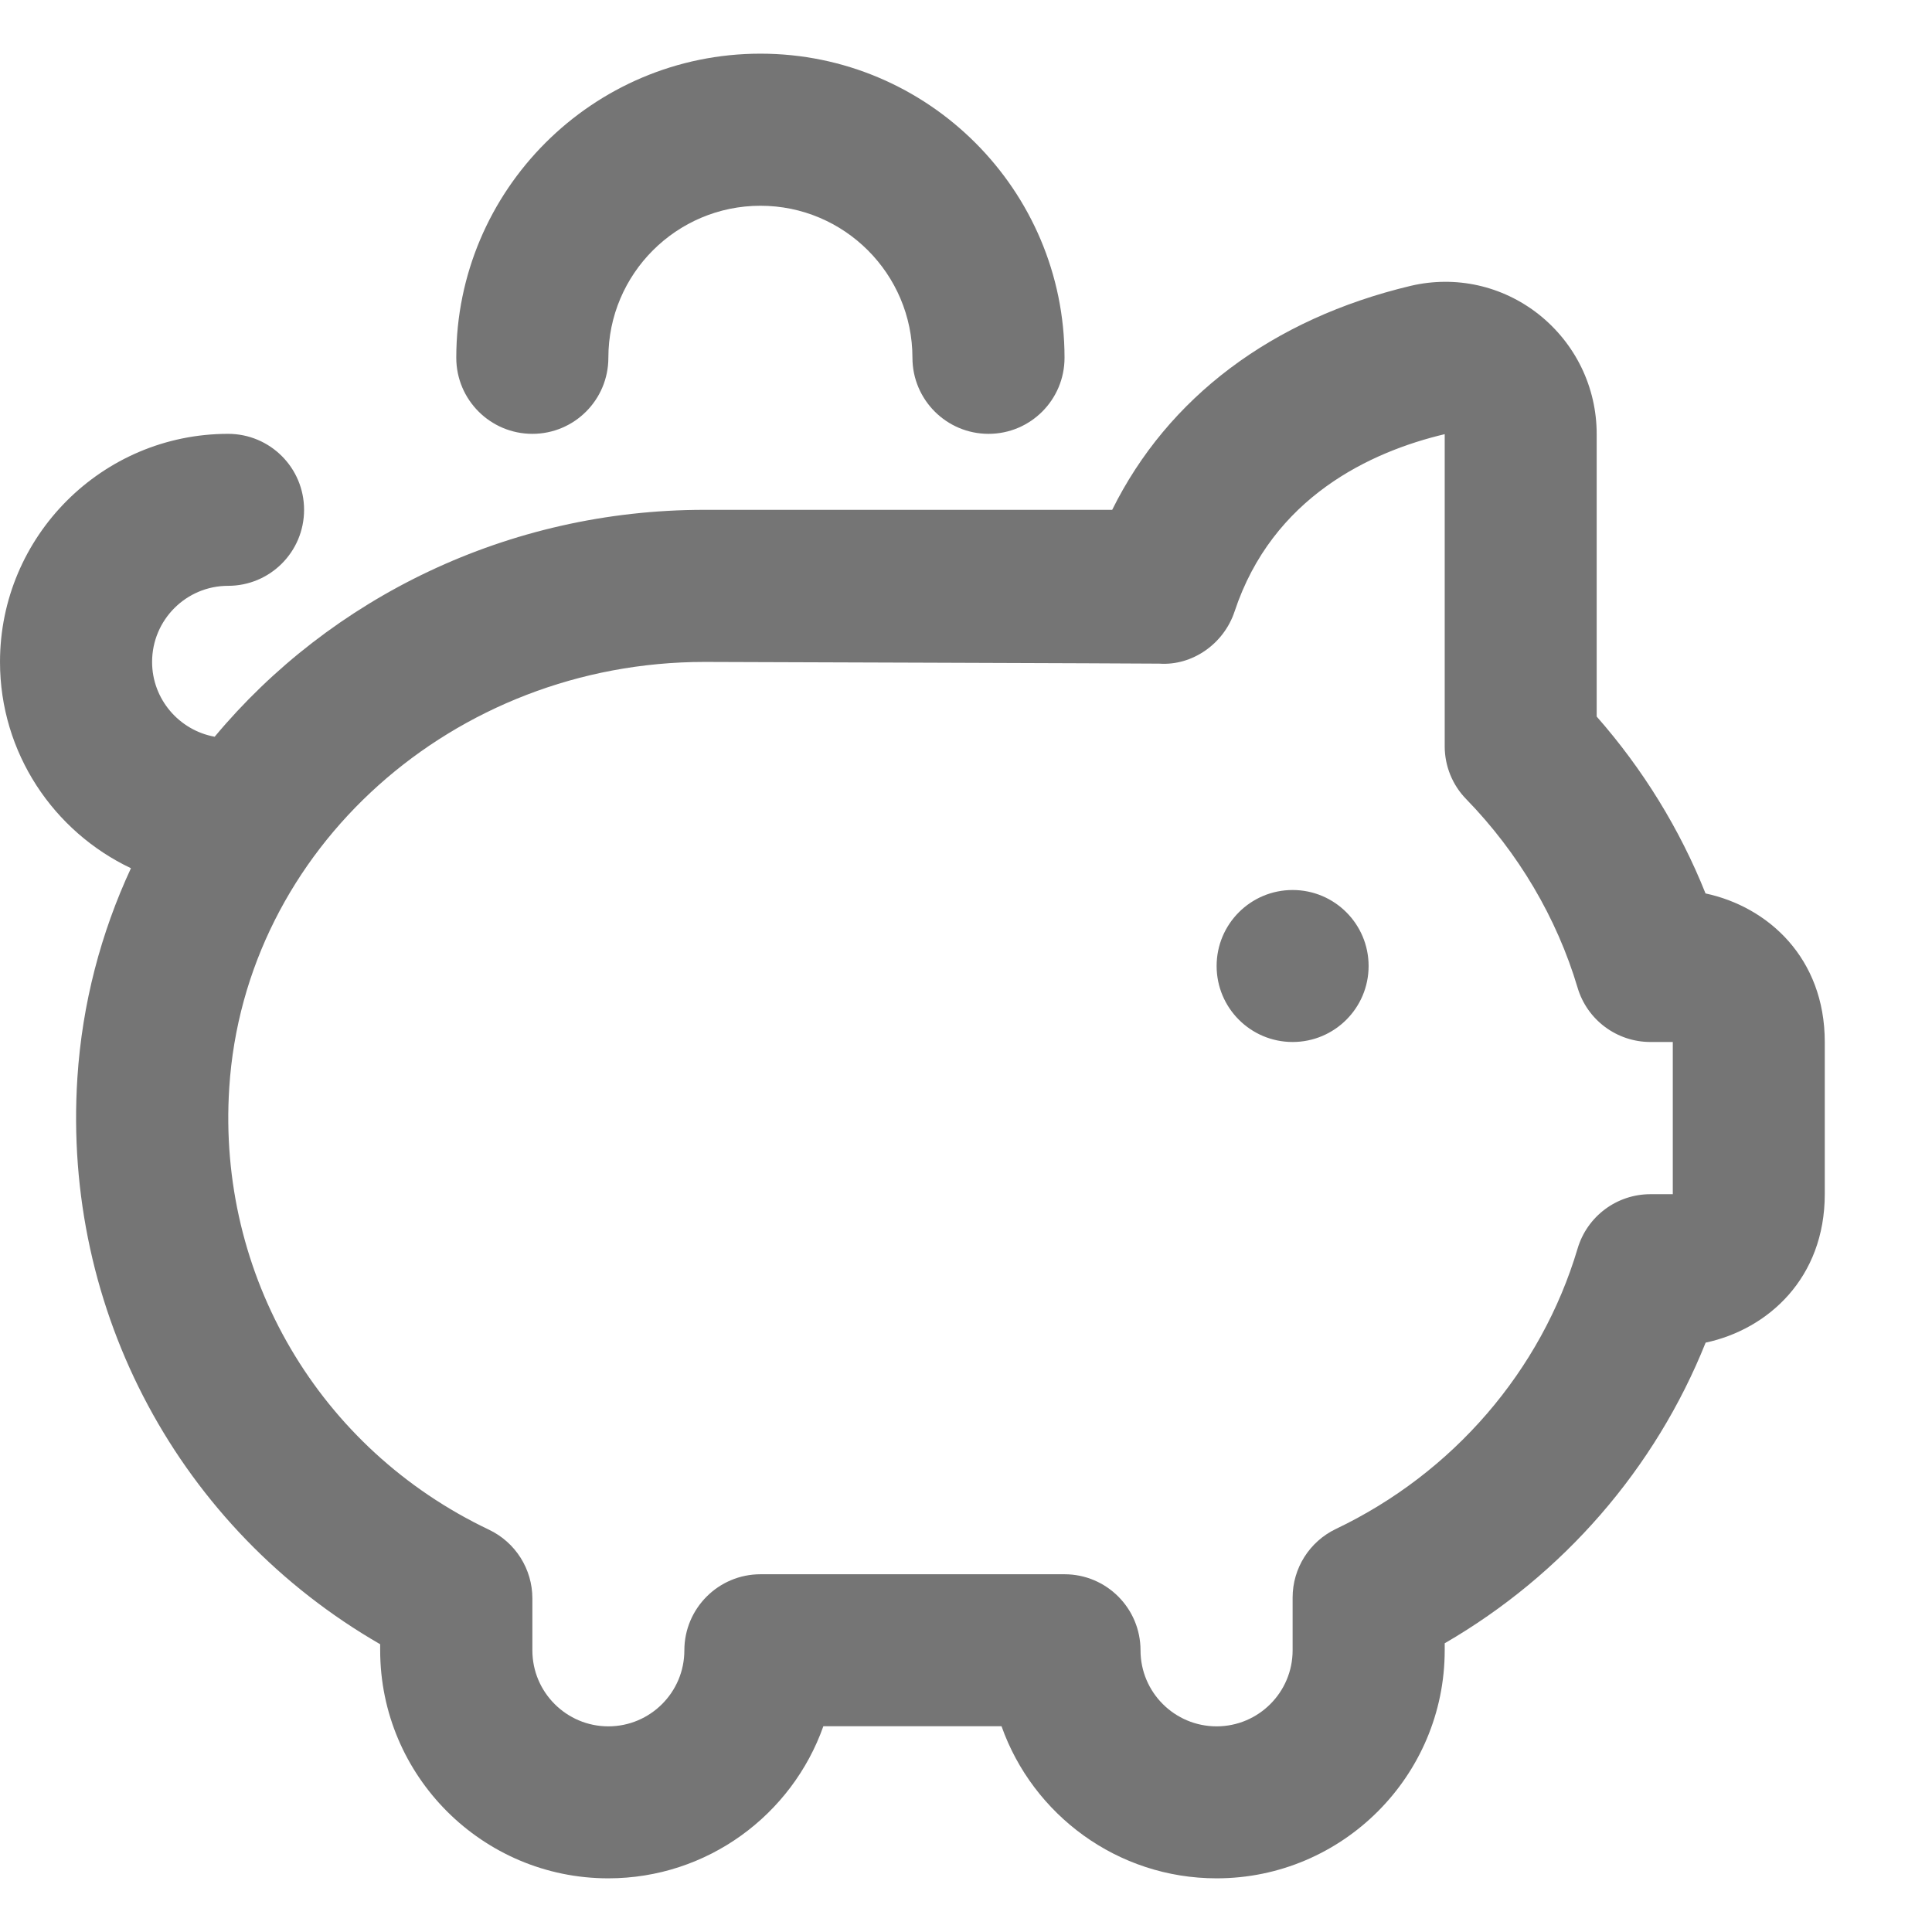 <svg width="18" height="18" viewBox="0 0 18 18" fill="none" xmlns="http://www.w3.org/2000/svg">
<path d="M12.751 9C12.751 9.391 12.434 9.708 12.043 9.708C11.652 9.708 11.335 9.391 11.335 9C11.335 8.609 11.652 8.292 12.043 8.292C12.434 8.292 12.751 8.609 12.751 9ZM4.96 4.042C5.351 4.042 5.668 3.725 5.668 3.333C5.668 2.552 6.303 1.917 7.085 1.917C7.866 1.917 8.501 2.552 8.501 3.333C8.501 3.725 8.819 4.042 9.21 4.042C9.601 4.042 9.918 3.725 9.918 3.333C9.918 1.771 8.647 0.5 7.085 0.5C5.522 0.5 4.251 1.771 4.251 3.333C4.251 3.725 4.569 4.042 4.96 4.042ZM17.001 9.708V11.125C17.001 11.908 16.472 12.385 15.891 12.509C15.422 13.681 14.565 14.67 13.46 15.31V15.375C13.46 16.547 12.506 17.5 11.335 17.5C10.411 17.5 9.623 16.908 9.331 16.083H7.671C7.379 16.908 6.591 17.5 5.667 17.5C4.496 17.5 3.542 16.547 3.542 15.375V15.319C1.676 14.243 0.58 12.219 0.721 10.041C0.766 9.348 0.941 8.69 1.22 8.089C0.5 7.748 0 7.015 0 6.167C0 4.995 0.953 4.042 2.125 4.042C2.516 4.042 2.833 4.358 2.833 4.75C2.833 5.142 2.516 5.458 2.125 5.458C1.734 5.458 1.417 5.776 1.417 6.167C1.417 6.514 1.669 6.804 2 6.864C3.077 5.572 4.729 4.75 6.563 4.75H10.362C10.881 3.703 11.851 2.971 13.144 2.663C13.562 2.565 13.996 2.661 14.335 2.928C14.678 3.2 14.876 3.607 14.876 4.045V6.676C15.306 7.165 15.651 7.725 15.89 8.324C16.472 8.448 17.001 8.925 17.001 9.708H17.001ZM15.585 9.708H15.377C15.063 9.708 14.787 9.502 14.698 9.202C14.504 8.55 14.145 7.944 13.662 7.447C13.532 7.315 13.46 7.137 13.46 6.953V4.045C12.769 4.209 11.855 4.632 11.502 5.698C11.402 5.998 11.11 6.204 10.801 6.183C10.752 6.181 6.565 6.167 6.565 6.167C4.225 6.167 2.279 7.909 2.136 10.133C2.022 11.882 2.972 13.499 4.556 14.252C4.803 14.37 4.96 14.619 4.96 14.892V15.376C4.96 15.767 5.278 16.084 5.668 16.084C6.058 16.084 6.376 15.767 6.376 15.376C6.376 14.985 6.694 14.667 7.085 14.667H9.918C10.309 14.667 10.626 14.984 10.626 15.376C10.626 15.767 10.944 16.084 11.335 16.084C11.725 16.084 12.043 15.767 12.043 15.376V14.884C12.043 14.611 12.2 14.363 12.446 14.245C13.538 13.724 14.359 12.771 14.698 11.633C14.787 11.332 15.063 11.126 15.377 11.126H15.585V9.71V9.708Z" fill="#757575"/>
</svg>
